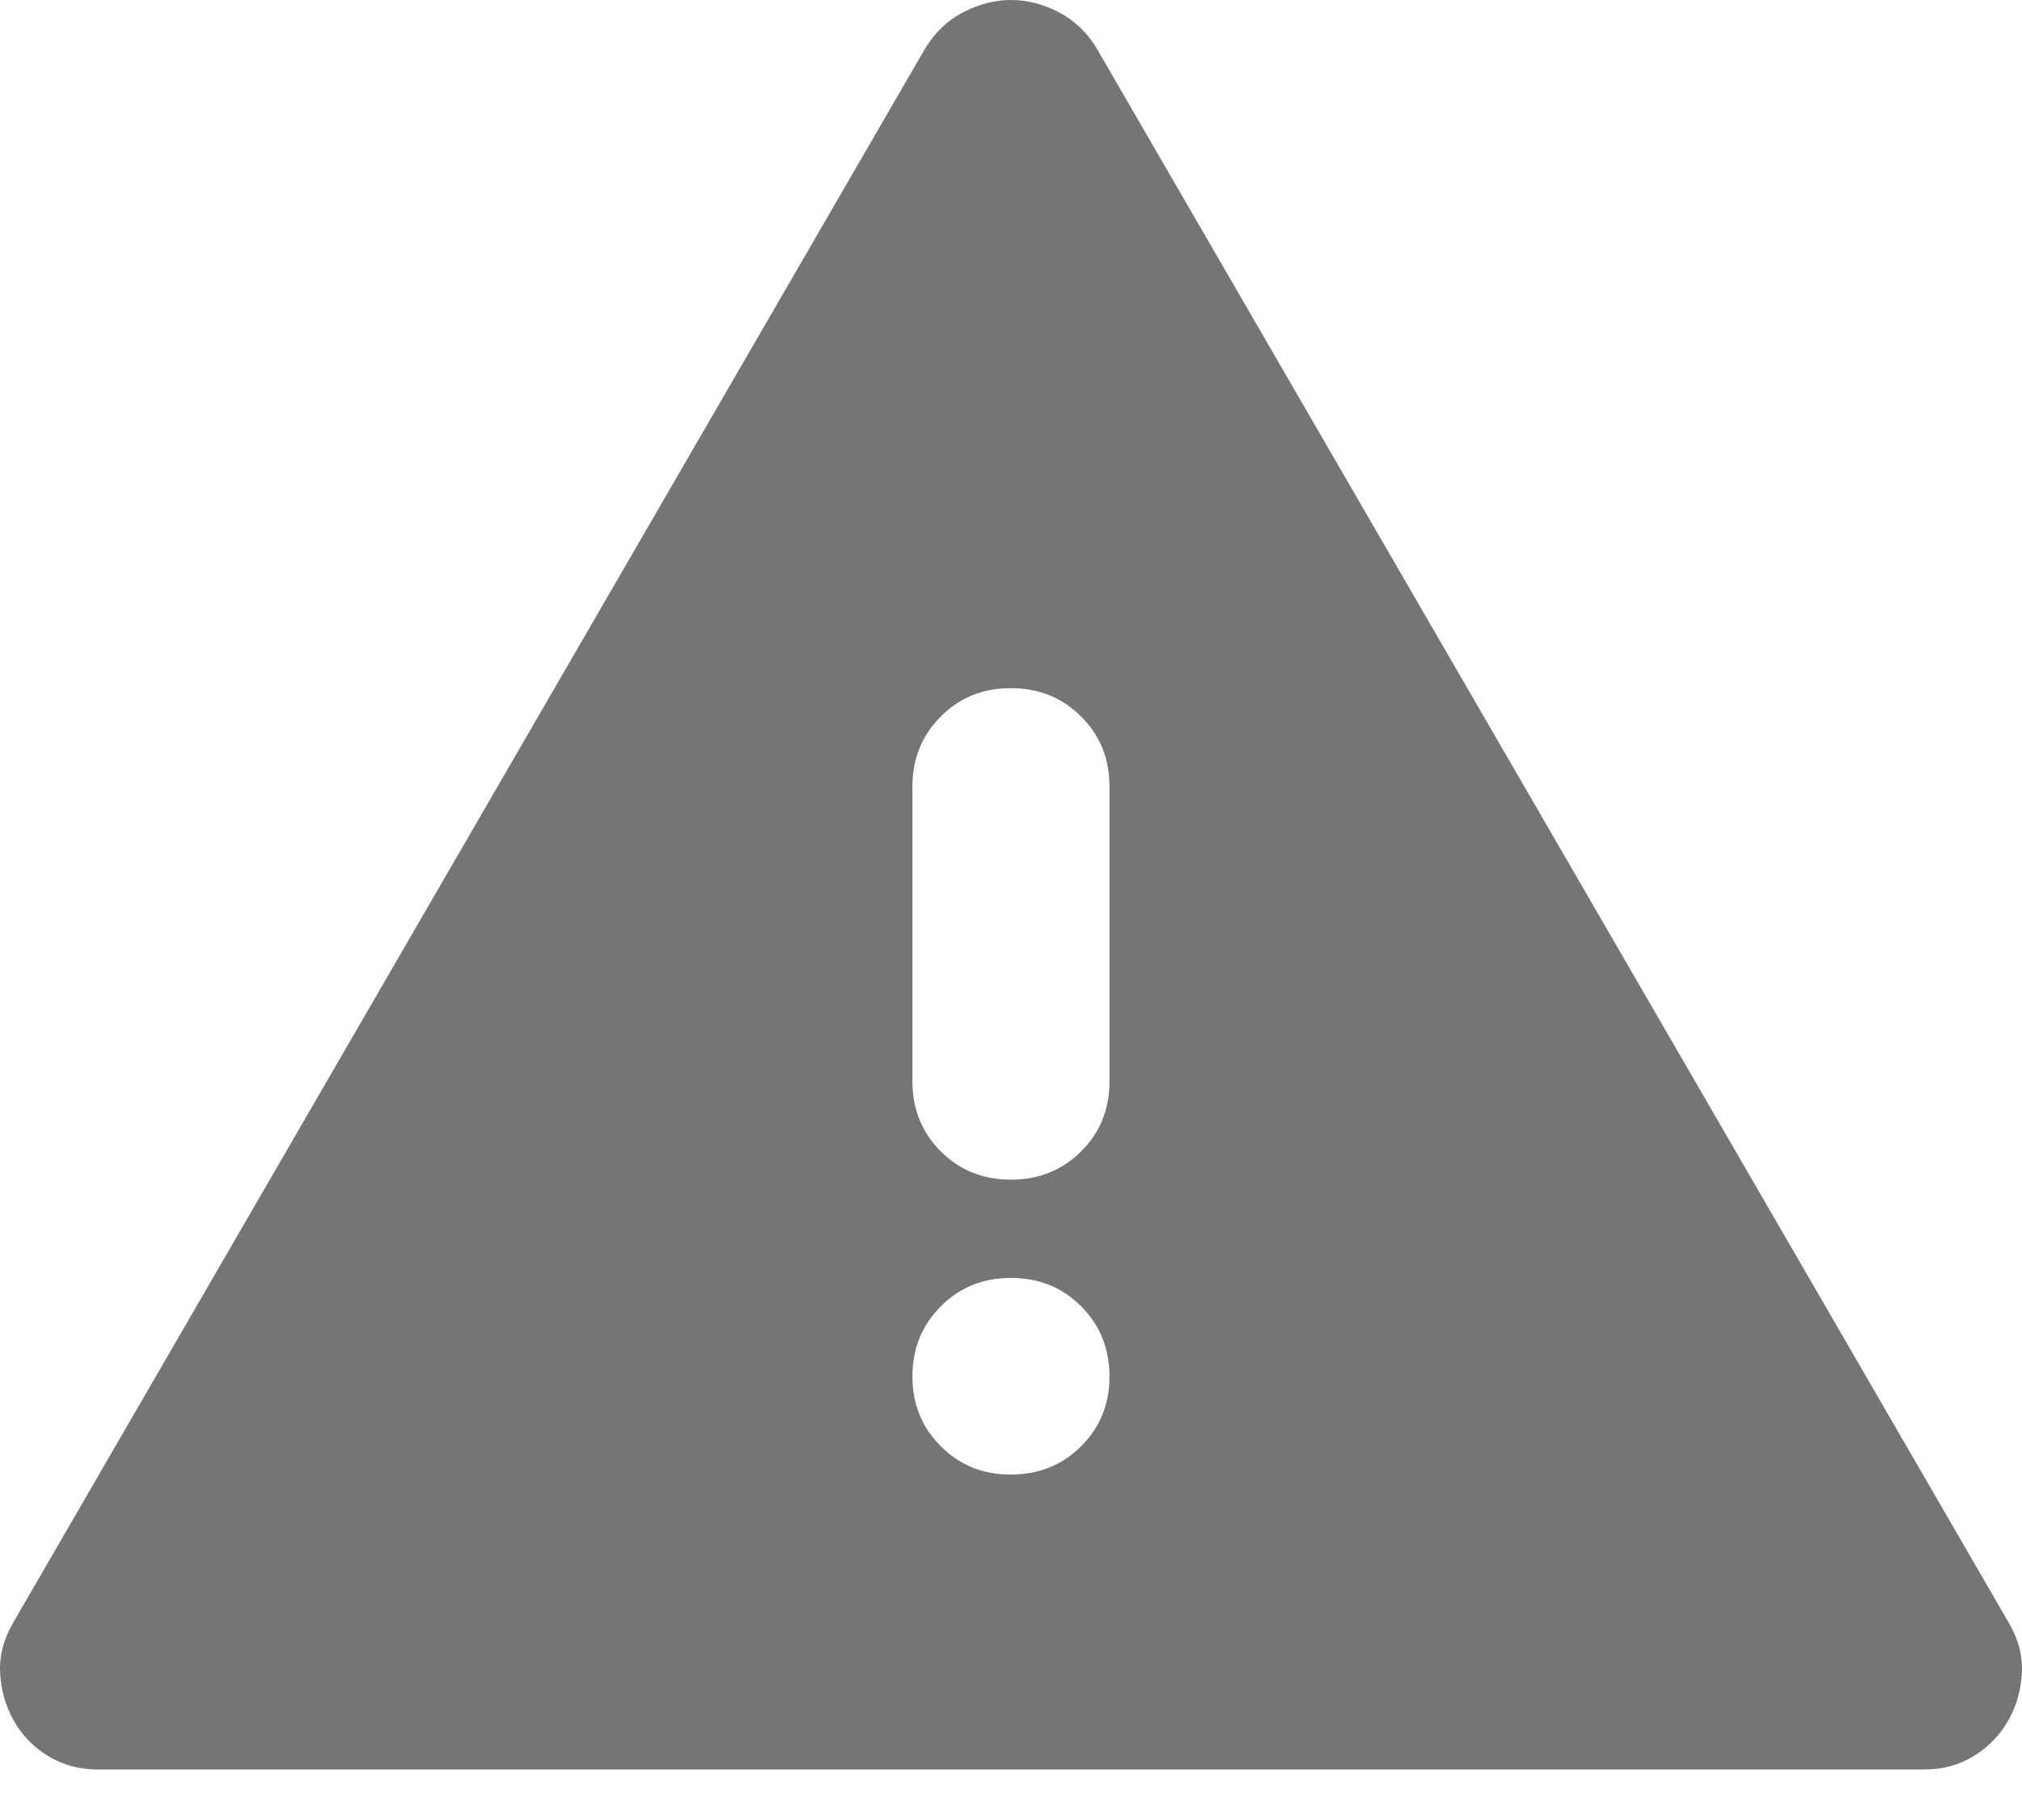<svg width="20" height="18" viewBox="0 0 20 18" fill="none" xmlns="http://www.w3.org/2000/svg">
<g id="Group 205">
<path id="Vector" d="M0.963 17.5C0.784 17.5 0.622 17.456 0.475 17.367C0.329 17.278 0.216 17.16 0.134 17.014C0.053 16.867 0.009 16.709 0.001 16.539C-0.007 16.37 0.038 16.204 0.134 16.042L9.147 0.486C9.244 0.324 9.37 0.203 9.525 0.122C9.68 0.041 9.838 0 10 0C10.161 0 10.32 0.041 10.475 0.122C10.63 0.203 10.756 0.324 10.852 0.486L19.865 16.042C19.962 16.204 20.007 16.37 19.999 16.54C19.991 16.711 19.947 16.869 19.865 17.014C19.783 17.159 19.669 17.277 19.524 17.367C19.378 17.457 19.216 17.501 19.037 17.5H0.963ZM10 14.583C10.276 14.583 10.507 14.49 10.694 14.303C10.881 14.117 10.975 13.886 10.974 13.611C10.973 13.336 10.88 13.106 10.693 12.919C10.507 12.732 10.276 12.639 10 12.639C9.723 12.639 9.492 12.732 9.306 12.919C9.119 13.106 9.026 13.336 9.025 13.611C9.025 13.886 9.118 14.117 9.306 14.304C9.494 14.492 9.725 14.585 10 14.583ZM10 11.667C10.276 11.667 10.507 11.573 10.694 11.387C10.881 11.2 10.975 10.969 10.974 10.694V7.778C10.974 7.502 10.88 7.272 10.693 7.086C10.506 6.9 10.275 6.806 10 6.806C9.724 6.805 9.493 6.898 9.306 7.086C9.119 7.273 9.025 7.504 9.025 7.778V10.694C9.025 10.97 9.119 11.201 9.306 11.388C9.493 11.574 9.724 11.667 10 11.667Z" fill="#757575"/>
</g>
</svg>
